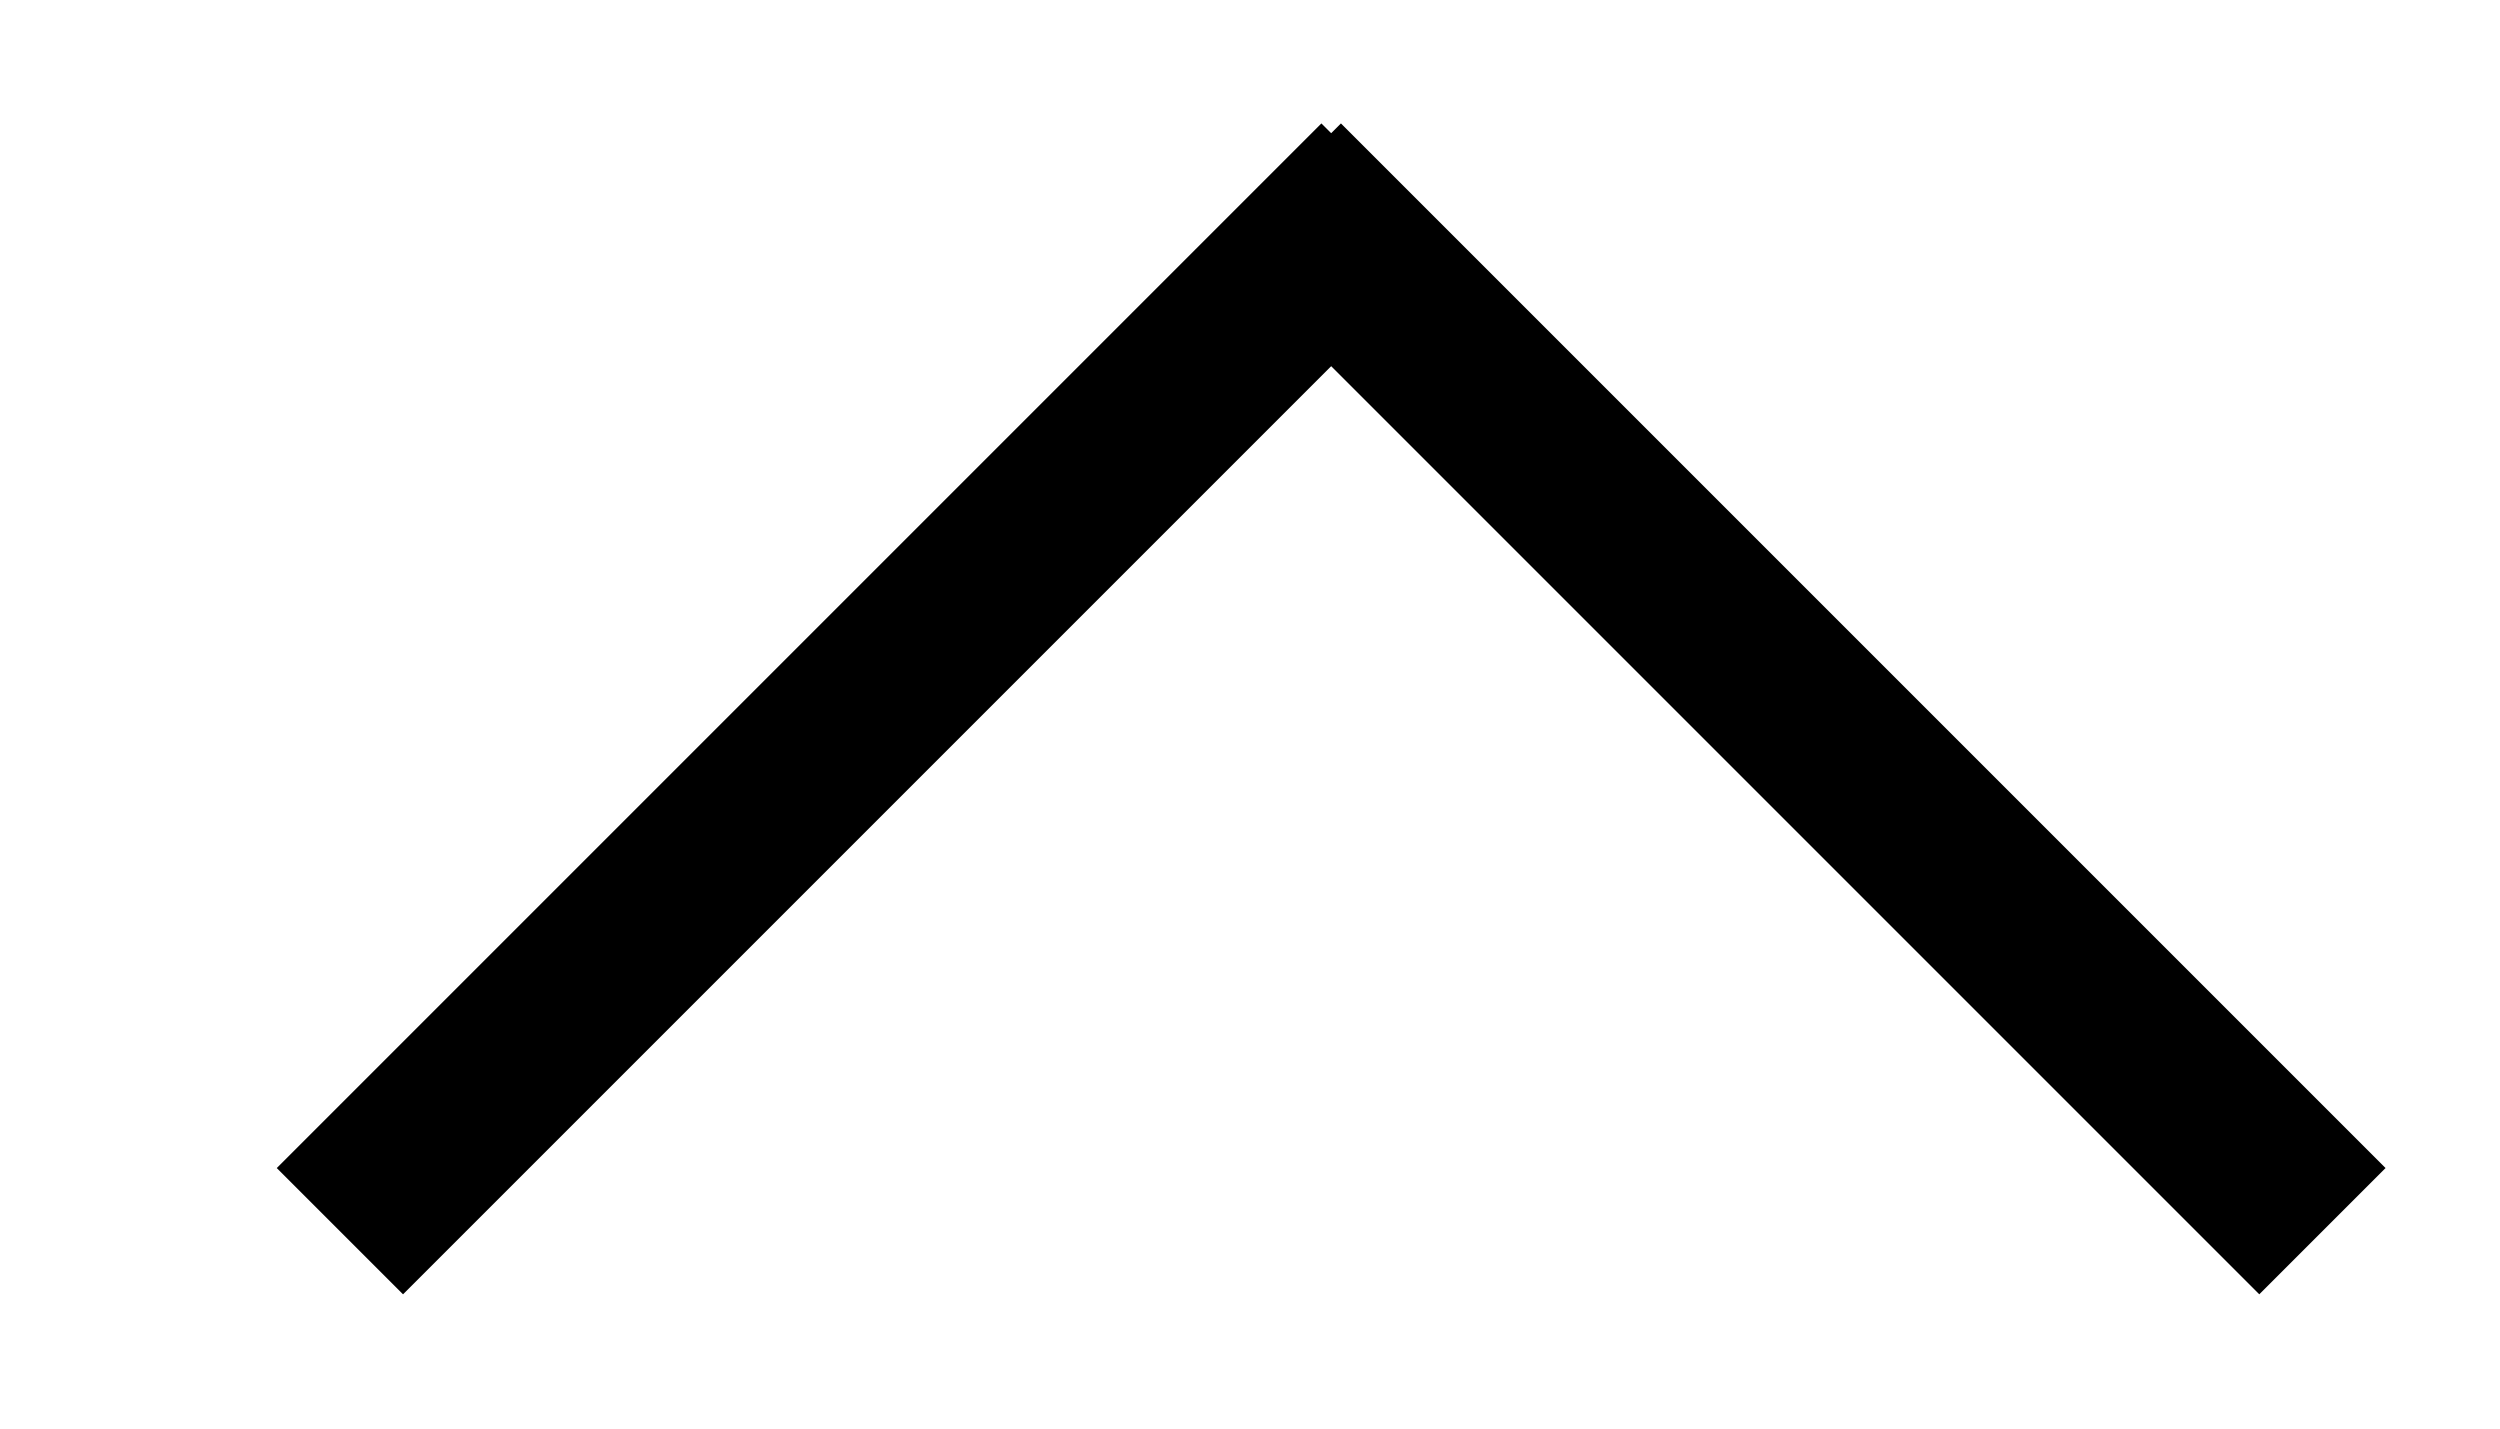<?xml version="1.0" encoding="UTF-8"?>
<svg width="14px" height="8px" viewBox="0 0 14 8" version="1.1" xmlns="http://www.w3.org/2000/svg" xmlns:xlink="http://www.w3.org/1999/xlink">
    <title>Hamburger Copy</title>
    <g id="Page-1" stroke="none" stroke-width="1" fill="none" fill-rule="evenodd" stroke-linecap="square">
        <g id="MOBILE---Filter-Nav" transform="translate(-334, -71)" stroke="#000000">
            <g id="Hamburger-Copy" transform="translate(341.909, 75) scale(-1, -1) translate(-341.909, -75) translate(335.909, 72)">
                <line x1="0.192" y1="3.03" x2="7.465" y2="3.03" id="Line" transform="translate(3.828, 3.03) rotate(45) translate(-3.828, -3.03) "></line>
                <line x1="5.444" y1="3.03" x2="12.717" y2="3.03" id="Line" transform="translate(9.081, 3.03) rotate(-45) translate(-9.081, -3.03) "></line>
            </g>
        </g>
    </g>
</svg>